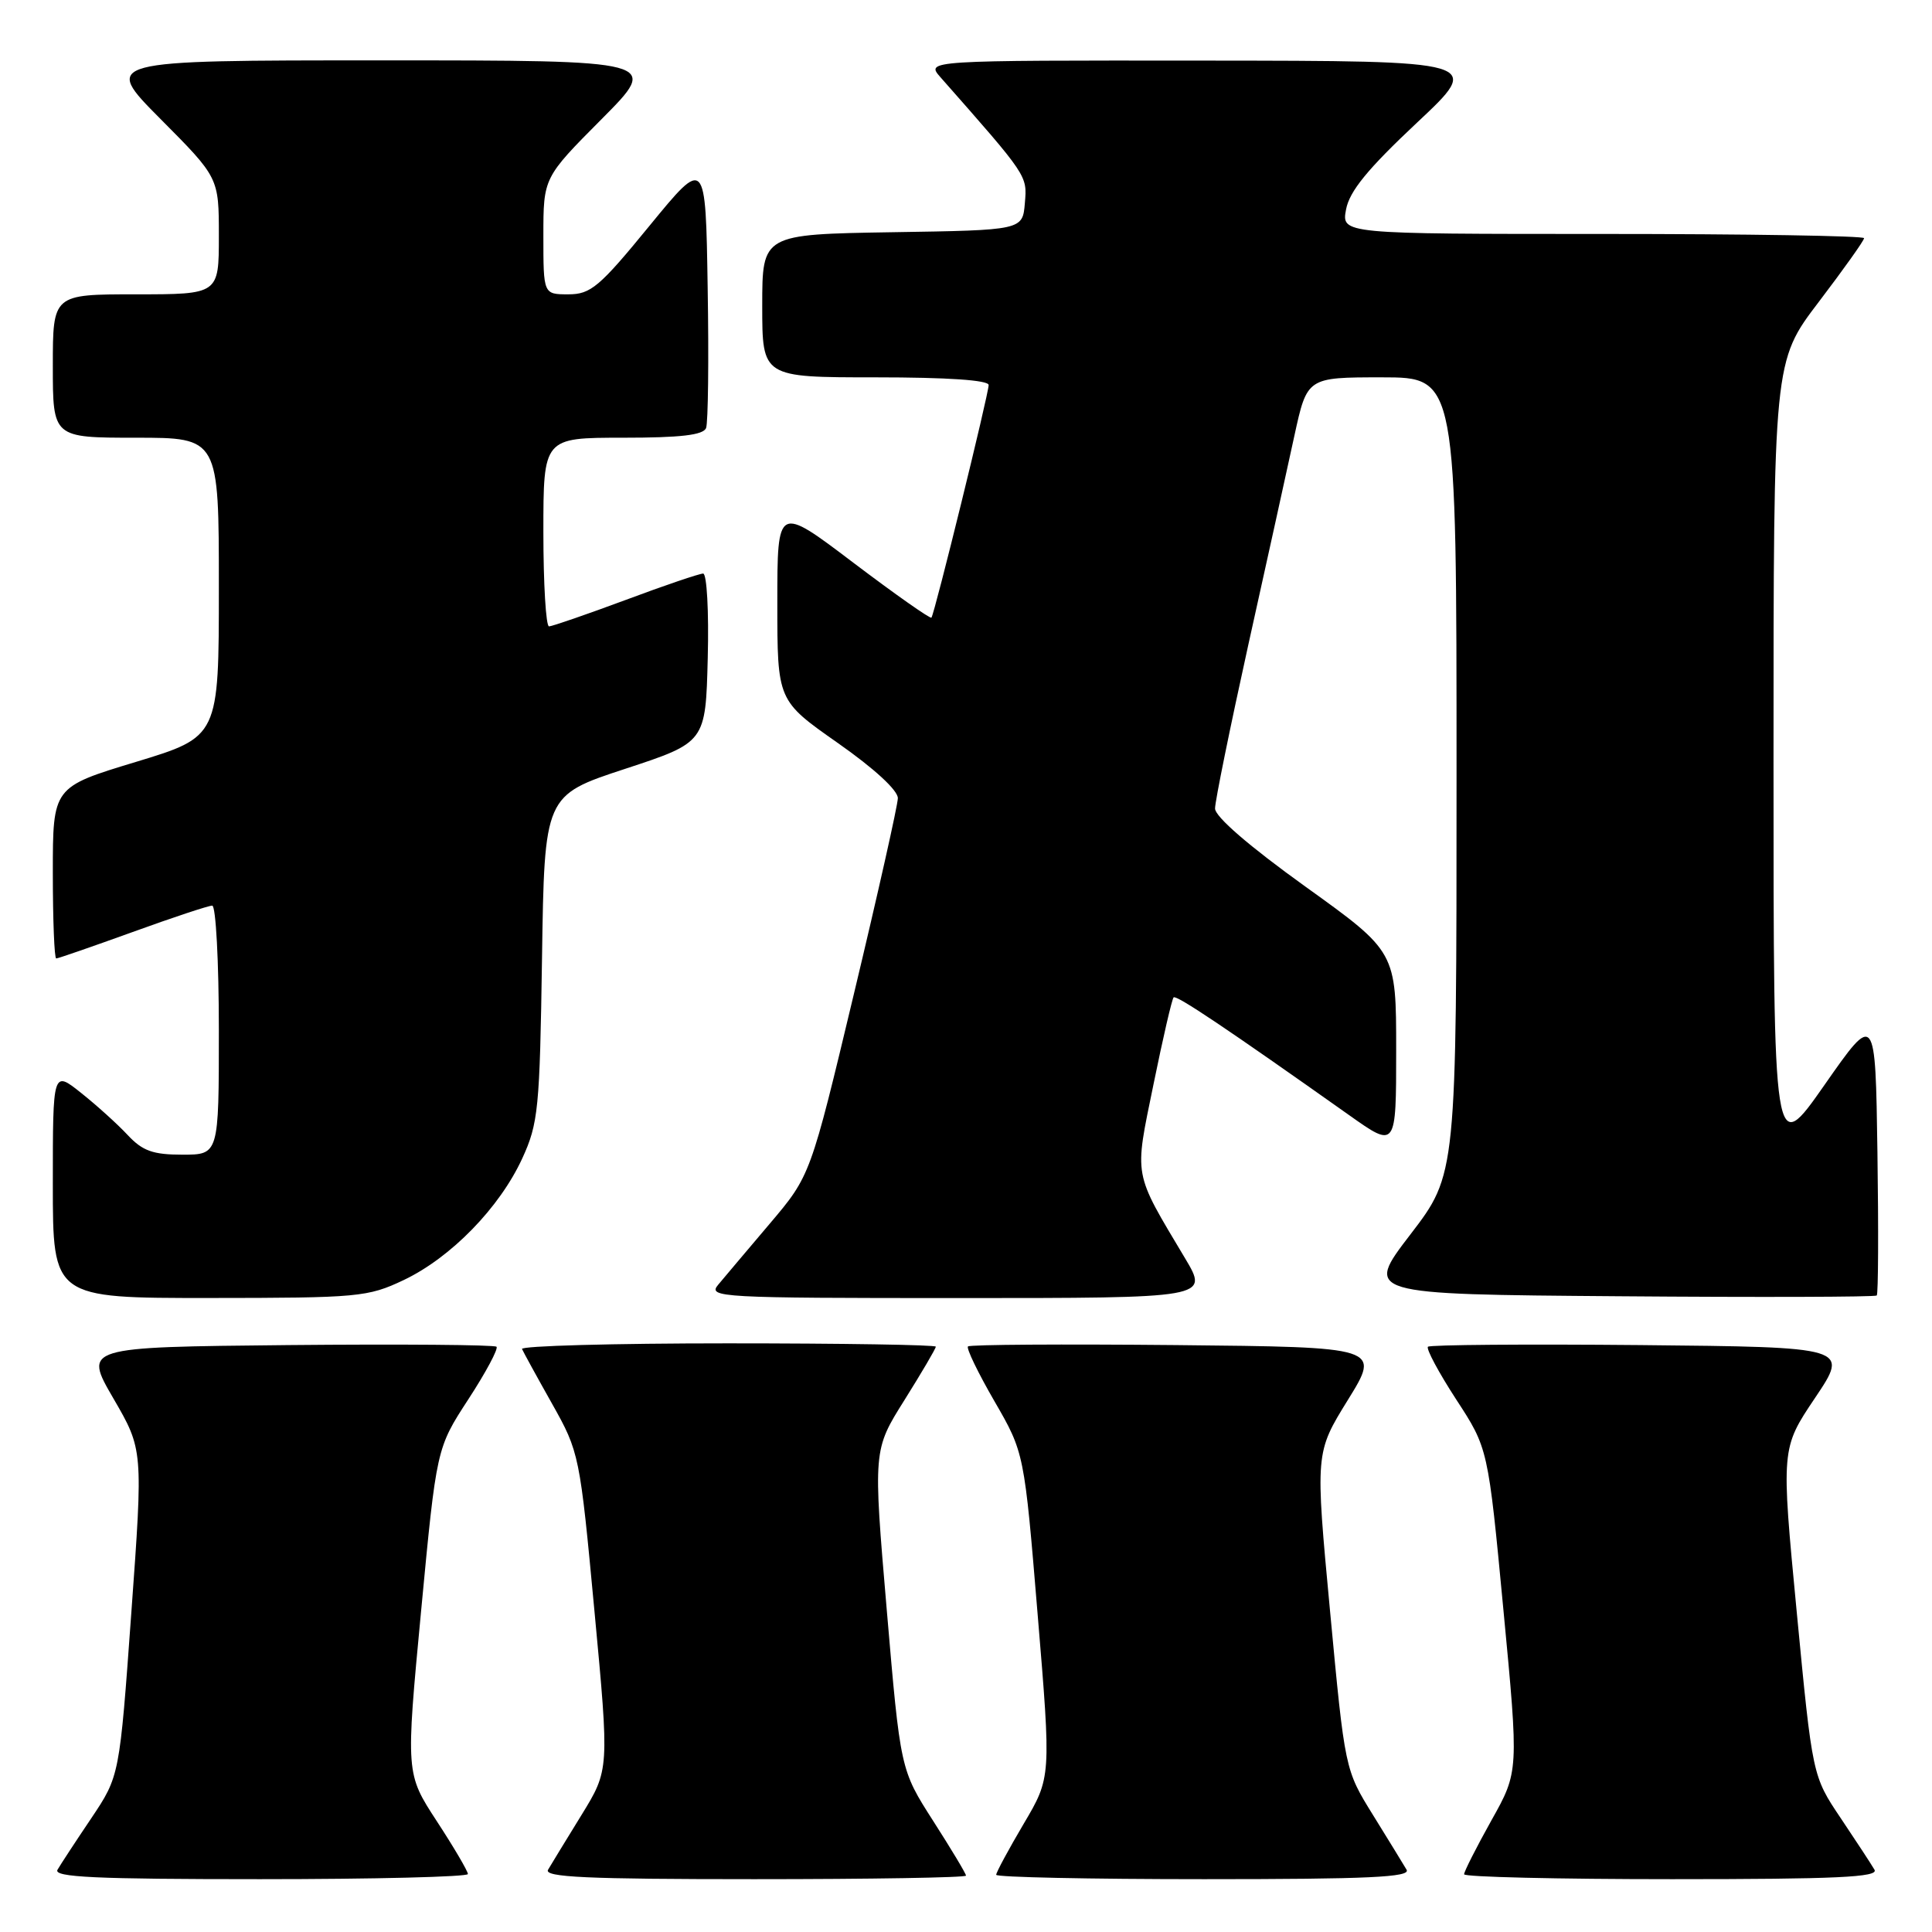 <?xml version="1.0" encoding="UTF-8" standalone="no"?>
<!DOCTYPE svg PUBLIC "-//W3C//DTD SVG 1.1//EN" "http://www.w3.org/Graphics/SVG/1.1/DTD/svg11.dtd" >
<svg xmlns="http://www.w3.org/2000/svg" xmlns:xlink="http://www.w3.org/1999/xlink" version="1.1" viewBox="0 0 256 256">
 <g >
 <path fill="currentColor"
d=" M 62.00 248.32 C 62.00 247.95 60.15 244.79 57.88 241.32 C 53.76 235.00 53.76 235.00 55.80 213.44 C 57.84 191.89 57.84 191.89 62.06 185.41 C 64.38 181.85 66.05 178.72 65.79 178.45 C 65.52 178.19 53.10 178.09 38.19 178.23 C 11.08 178.50 11.08 178.50 15.02 185.29 C 18.97 192.09 18.97 192.09 17.40 213.71 C 15.84 235.34 15.84 235.34 12.10 240.92 C 10.03 243.99 8.02 247.06 7.62 247.75 C 7.04 248.74 12.67 249.00 34.44 249.00 C 49.60 249.00 62.00 248.69 62.00 248.32 Z  M 128.00 248.53 C 128.00 248.27 126.04 245.01 123.65 241.28 C 119.31 234.50 119.31 234.50 117.50 213.32 C 115.69 192.13 115.69 192.13 119.85 185.51 C 122.13 181.87 124.00 178.69 124.00 178.44 C 124.00 178.20 111.59 178.00 96.42 178.00 C 81.25 178.00 68.98 178.34 69.17 178.75 C 69.35 179.16 71.14 182.43 73.15 186.00 C 76.76 192.42 76.83 192.76 78.77 213.50 C 80.74 234.50 80.74 234.50 77.05 240.50 C 75.02 243.80 73.02 247.06 72.62 247.75 C 72.04 248.74 77.77 249.00 99.94 249.00 C 115.37 249.00 128.00 248.79 128.00 248.53 Z  M 186.38 247.75 C 185.98 247.06 183.97 243.80 181.93 240.50 C 178.21 234.50 178.21 234.50 176.24 213.50 C 174.27 192.50 174.27 192.50 178.60 185.50 C 182.93 178.50 182.93 178.50 155.82 178.23 C 140.90 178.09 128.50 178.16 128.26 178.41 C 128.02 178.65 129.60 181.92 131.77 185.67 C 135.72 192.50 135.72 192.50 137.50 214.00 C 139.29 235.50 139.29 235.50 135.64 241.67 C 133.64 245.06 132.00 248.10 132.00 248.42 C 132.00 248.74 144.40 249.00 159.56 249.00 C 181.33 249.00 186.96 248.74 186.38 247.75 Z  M 248.38 247.75 C 247.98 247.06 245.97 243.99 243.91 240.92 C 240.16 235.34 240.16 235.34 238.08 213.64 C 236.00 191.93 236.00 191.93 240.51 185.22 C 245.02 178.50 245.02 178.50 217.36 178.23 C 202.15 178.09 189.48 178.19 189.21 178.45 C 188.95 178.72 190.63 181.86 192.95 185.43 C 197.18 191.91 197.18 191.91 199.21 213.32 C 201.25 234.74 201.25 234.74 197.62 241.21 C 195.63 244.78 194.00 247.99 194.00 248.35 C 194.00 248.71 206.40 249.00 221.56 249.00 C 243.33 249.00 248.96 248.74 248.38 247.75 Z  M 53.50 169.61 C 59.75 166.64 66.20 160.02 69.20 153.50 C 71.33 148.86 71.52 146.94 71.82 126.94 C 72.14 105.39 72.14 105.39 82.82 101.88 C 93.50 98.37 93.50 98.37 93.78 87.18 C 93.94 81.03 93.66 76.00 93.17 76.00 C 92.68 76.00 88.05 77.57 82.89 79.50 C 77.72 81.42 73.16 82.99 72.75 83.00 C 72.34 83.00 72.00 77.38 72.00 70.50 C 72.00 58.00 72.00 58.00 82.53 58.00 C 90.19 58.00 93.20 57.65 93.56 56.71 C 93.83 56.01 93.93 47.65 93.77 38.14 C 93.50 20.84 93.50 20.84 86.06 29.92 C 79.42 38.04 78.27 39.00 75.31 39.00 C 72.00 39.00 72.00 39.00 72.00 31.27 C 72.00 23.54 72.00 23.54 79.73 15.77 C 87.45 8.00 87.45 8.00 50.50 8.00 C 13.55 8.00 13.55 8.00 21.27 15.77 C 29.00 23.54 29.00 23.54 29.00 31.27 C 29.00 39.00 29.00 39.00 18.00 39.00 C 7.00 39.00 7.00 39.00 7.00 48.50 C 7.00 58.00 7.00 58.00 18.00 58.00 C 29.00 58.00 29.00 58.00 29.00 77.81 C 29.00 97.62 29.00 97.62 18.00 100.96 C 7.00 104.29 7.00 104.29 7.00 115.64 C 7.00 121.89 7.20 127.00 7.45 127.00 C 7.70 127.00 12.25 125.42 17.57 123.50 C 22.89 121.57 27.63 120.00 28.12 120.00 C 28.60 120.00 29.00 127.42 29.00 136.50 C 29.00 153.00 29.00 153.00 24.17 153.00 C 20.27 153.00 18.89 152.51 16.92 150.40 C 15.59 148.97 12.81 146.46 10.75 144.82 C 7.00 141.83 7.00 141.83 7.00 156.92 C 7.00 172.00 7.00 172.00 27.75 171.99 C 47.51 171.98 48.74 171.87 53.50 169.61 Z  M 157.04 166.75 C 150.09 155.10 150.29 156.17 152.84 143.70 C 154.09 137.57 155.29 132.37 155.51 132.16 C 155.87 131.80 162.48 136.23 178.75 147.75 C 185.00 152.18 185.00 152.18 185.00 139.15 C 185.00 126.12 185.00 126.12 173.00 117.50 C 165.50 112.11 161.00 108.22 161.00 107.13 C 161.00 106.16 162.99 96.40 165.41 85.43 C 167.84 74.47 170.59 62.01 171.51 57.75 C 173.20 50.00 173.20 50.00 183.10 50.00 C 193.00 50.00 193.00 50.00 193.00 102.80 C 193.00 155.59 193.00 155.59 186.90 163.55 C 180.80 171.50 180.80 171.50 214.55 171.76 C 233.12 171.91 248.47 171.86 248.68 171.66 C 248.88 171.45 248.92 162.92 248.77 152.70 C 248.50 134.11 248.50 134.11 241.75 143.77 C 235.00 153.42 235.00 153.42 235.00 100.65 C 235.00 47.88 235.00 47.88 241.00 40.00 C 244.30 35.66 247.00 31.87 247.00 31.56 C 247.00 31.25 231.42 31.00 212.38 31.00 C 177.75 31.00 177.75 31.00 178.36 27.75 C 178.81 25.34 181.23 22.38 187.73 16.28 C 196.50 8.06 196.50 8.06 159.58 8.03 C 122.65 8.00 122.65 8.00 124.63 10.25 C 136.23 23.41 136.11 23.23 135.80 26.91 C 135.50 30.50 135.50 30.50 118.25 30.77 C 101.00 31.05 101.00 31.05 101.00 40.52 C 101.00 50.00 101.00 50.00 116.00 50.00 C 125.56 50.00 131.00 50.37 131.00 51.02 C 131.00 52.20 123.84 81.32 123.42 81.84 C 123.27 82.03 118.61 78.75 113.07 74.56 C 103.00 66.93 103.00 66.93 103.00 79.88 C 103.00 92.83 103.00 92.83 111.00 98.44 C 115.84 101.83 118.99 104.73 118.97 105.77 C 118.95 106.72 116.34 118.36 113.16 131.64 C 107.39 155.78 107.39 155.78 102.00 162.14 C 99.03 165.64 95.95 169.29 95.15 170.25 C 93.76 171.91 95.38 172.00 126.93 172.00 C 160.17 172.00 160.17 172.00 157.04 166.75 Z "/>
</g>
</svg>